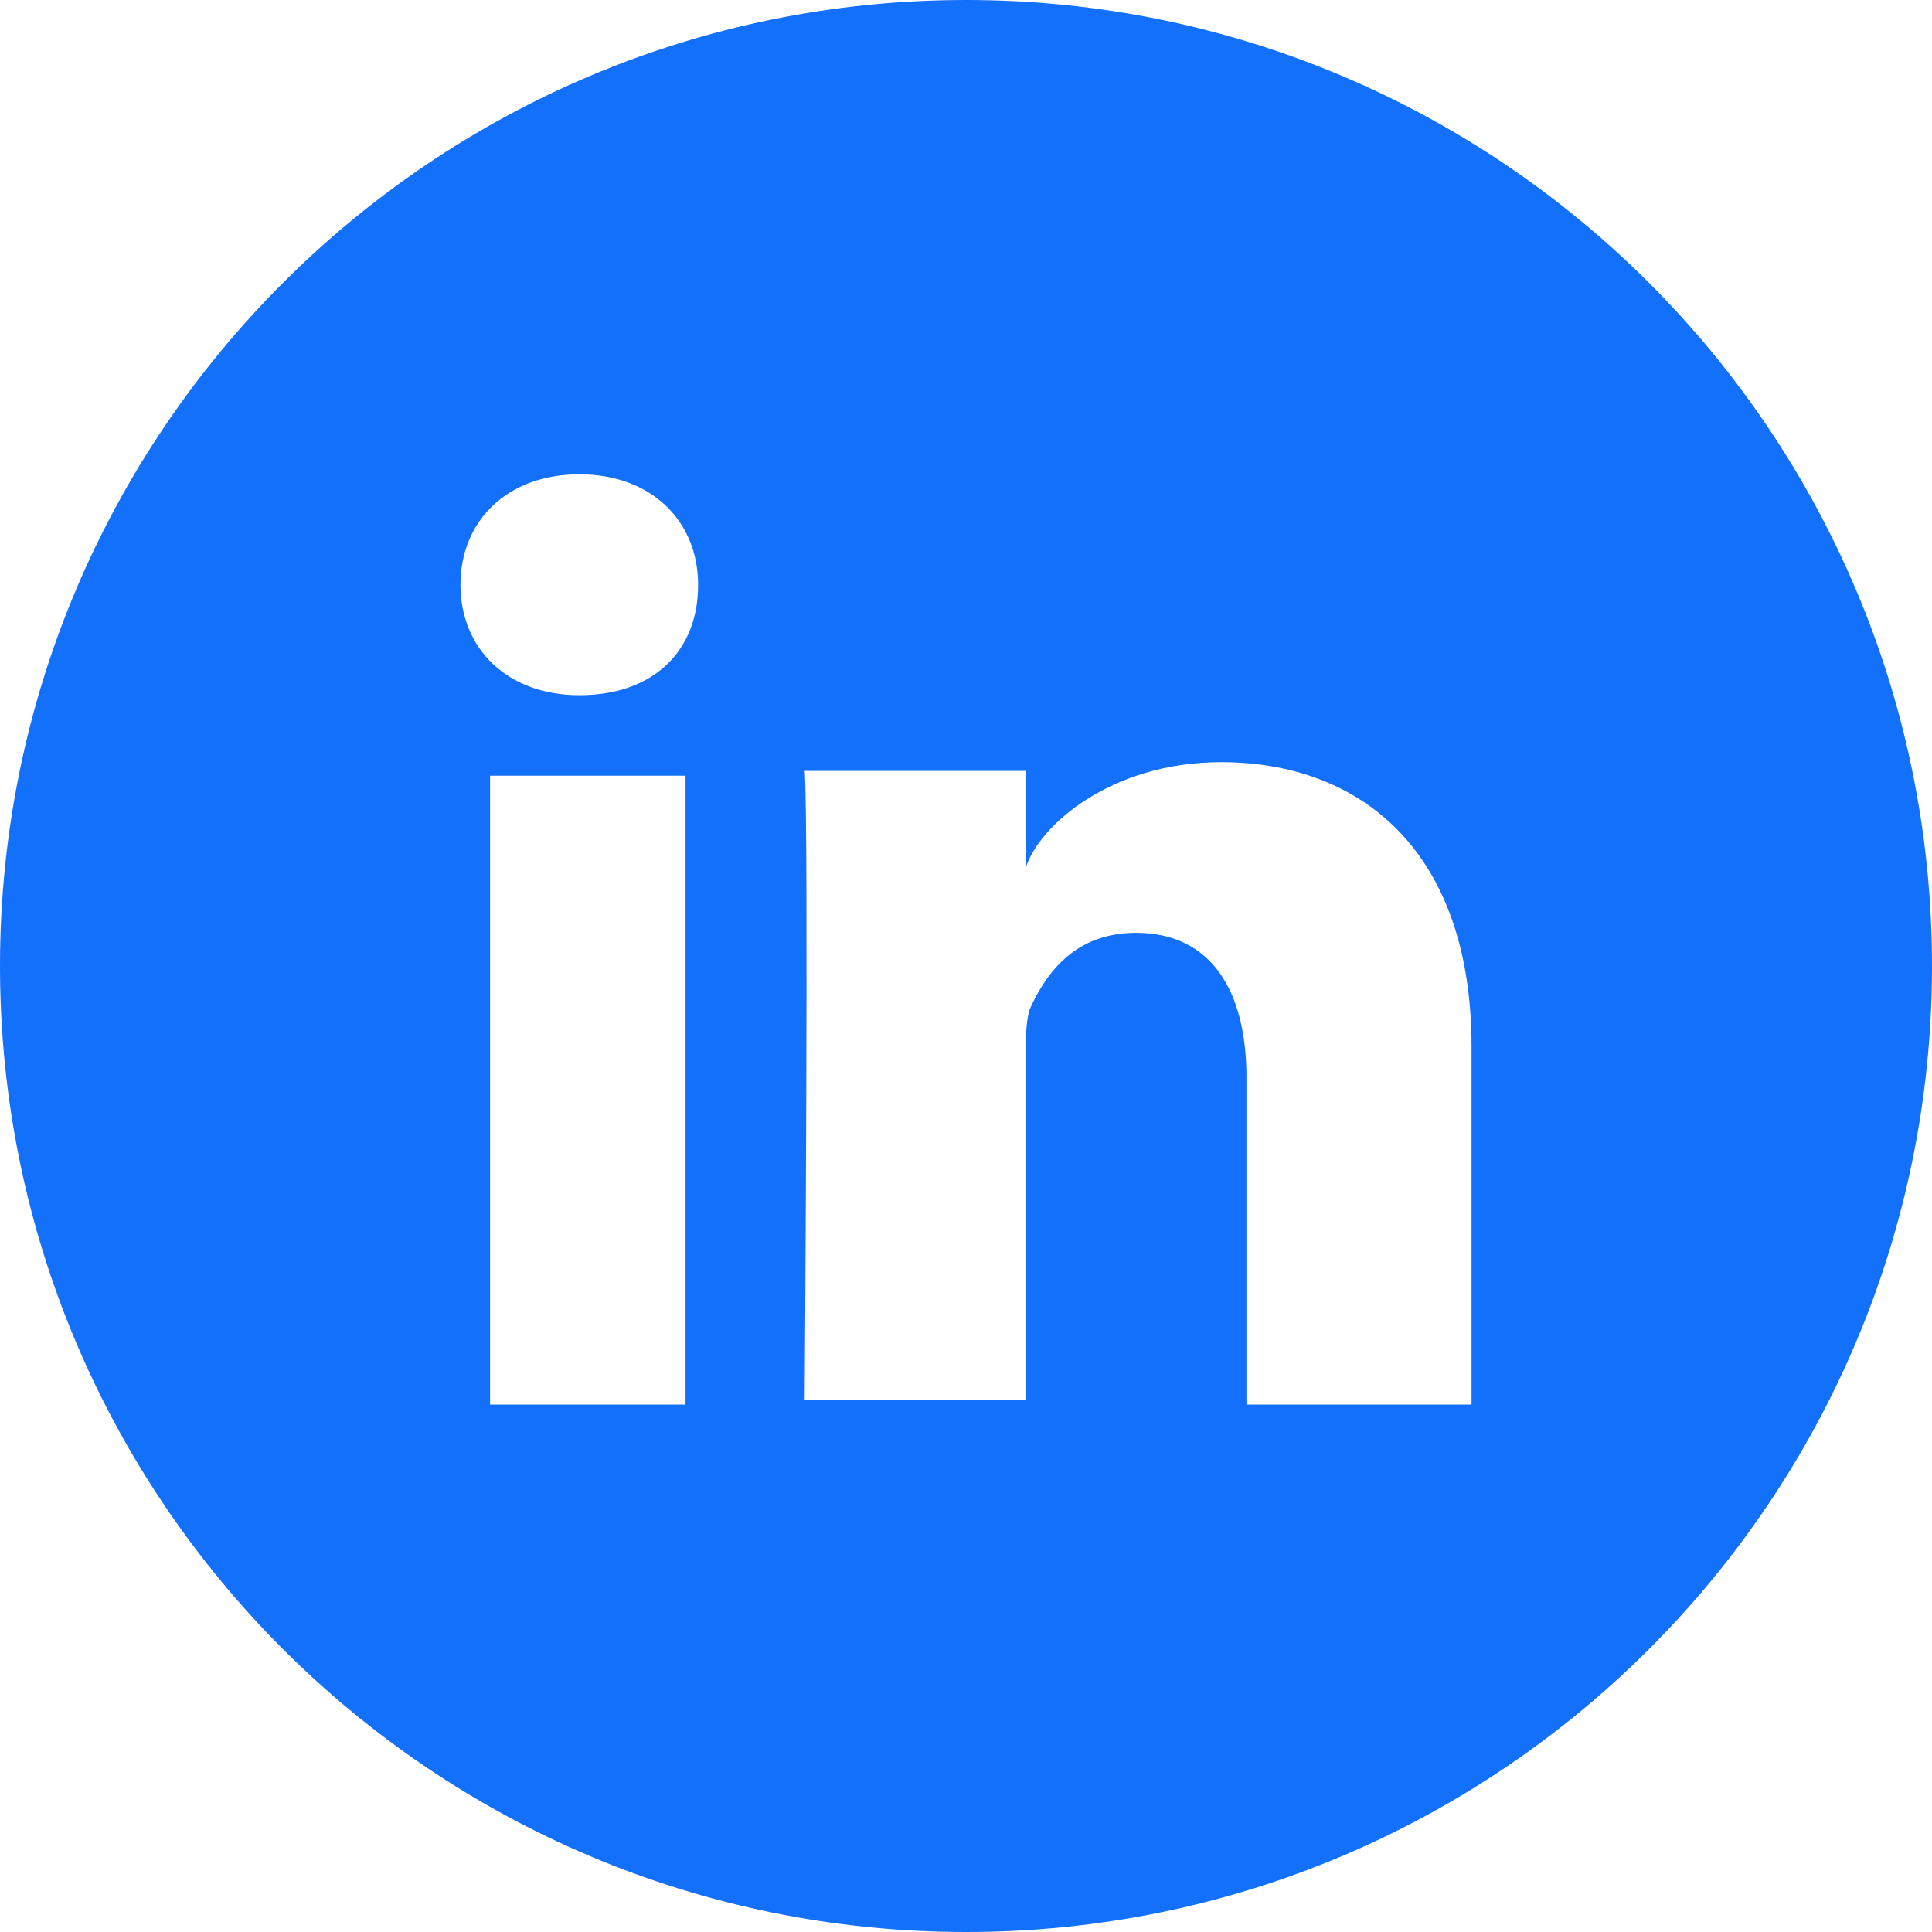 <?xml version="1.0" encoding="utf-8"?>
<!-- Generator: Adobe Illustrator 17.0.0, SVG Export Plug-In . SVG Version: 6.00 Build 0)  -->
<!DOCTYPE svg PUBLIC "-//W3C//DTD SVG 1.1//EN" "http://www.w3.org/Graphics/SVG/1.1/DTD/svg11.dtd">
<svg version="1.1" id="Layer_1" xmlns="http://www.w3.org/2000/svg" xmlns:xlink="http://www.w3.org/1999/xlink" x="0px" y="0px"
	 width="6px" height="6px" viewBox="166.266 179.668 6 6" enable-background="new 166.266 179.668 6 6" xml:space="preserve">
<path fill="#1370FB" d="M169.266,179.668c-1.657,0-3,1.343-3,3s1.343,3,3,3s3-1.343,3-3S170.923,179.668,169.266,179.668z
	 M168.395,184.03h-0.607v-1.953h0.607V184.03z M168.065,181.827c-0.224,0-0.369-0.145-0.369-0.343c0-0.198,0.145-0.343,0.369-0.343
	s0.369,0.145,0.369,0.343C168.435,181.682,168.303,181.827,168.065,181.827z M170.836,184.03h-0.699v-1.016
	c0-0.264-0.106-0.449-0.343-0.449c-0.185,0-0.277,0.119-0.33,0.237c-0.013,0.04-0.013,0.106-0.013,0.158v1.055h-0.686
	c0,0,0.013-1.794,0-1.953h0.686v0.303c0.04-0.132,0.264-0.33,0.607-0.33c0.435,0,0.778,0.277,0.778,0.884V184.03z"/>
</svg>
